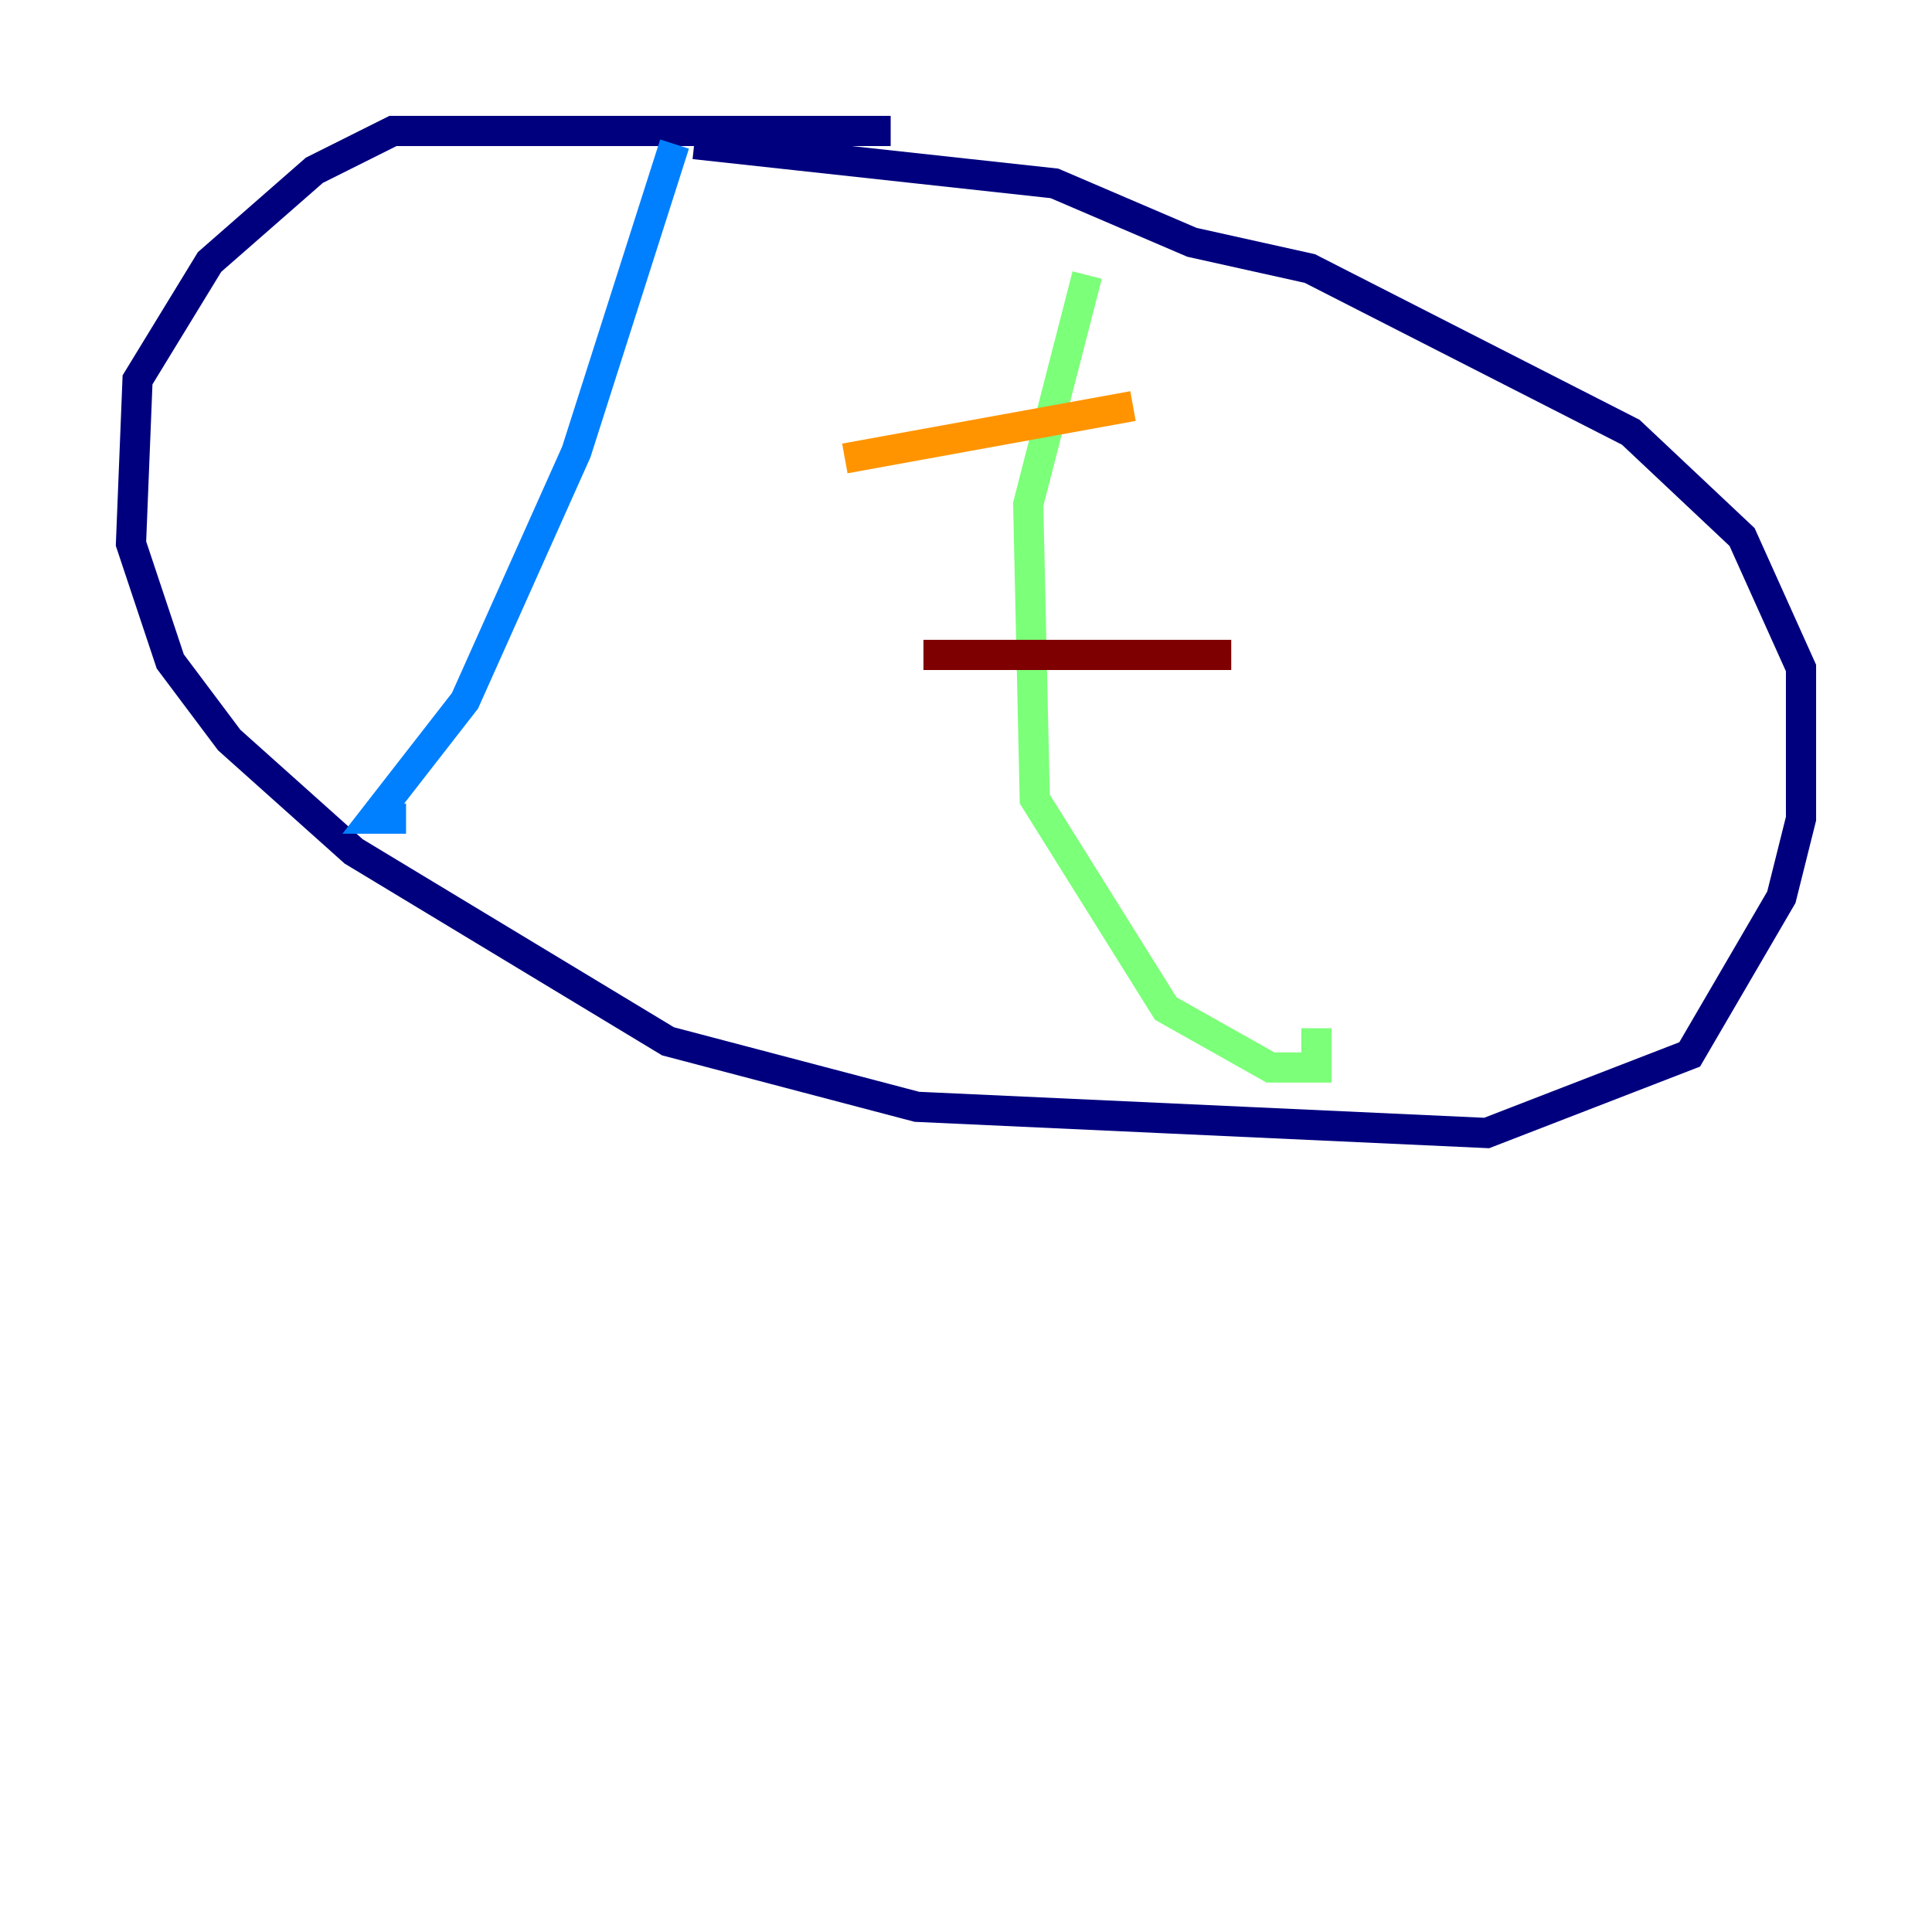 <?xml version="1.0" encoding="utf-8" ?>
<svg baseProfile="tiny" height="128" version="1.2" viewBox="0,0,128,128" width="128" xmlns="http://www.w3.org/2000/svg" xmlns:ev="http://www.w3.org/2001/xml-events" xmlns:xlink="http://www.w3.org/1999/xlink"><defs /><polyline fill="none" points="59.01,8.678 26.034,8.678 20.827,11.281 13.885,17.356 9.112,25.166 8.678,36.014 11.281,43.824 15.186,49.031 23.43,56.407 44.258,68.99 60.746,73.329 98.495,75.064 111.946,69.858 118.02,59.444 119.322,54.237 119.322,44.258 115.417,35.58 108.041,28.637 86.78,17.79 78.969,16.054 69.858,12.149 45.993,9.546" stroke="#00007f" stroke-width="2" /><polyline fill="none" points="44.691,9.546 38.183,29.939 30.807,46.427 24.732,54.237 26.902,54.237" stroke="#0080ff" stroke-width="2" /><polyline fill="none" points="72.027,18.224 68.122,33.41 68.556,52.936 77.234,66.82 84.176,70.725 87.214,70.725 87.214,68.122" stroke="#7cff79" stroke-width="2" /><polyline fill="none" points="55.973,30.373 75.064,26.902" stroke="#ff9400" stroke-width="2" /><polyline fill="none" points="61.18,43.39 81.573,43.39" stroke="#7f0000" stroke-width="2" /></svg>